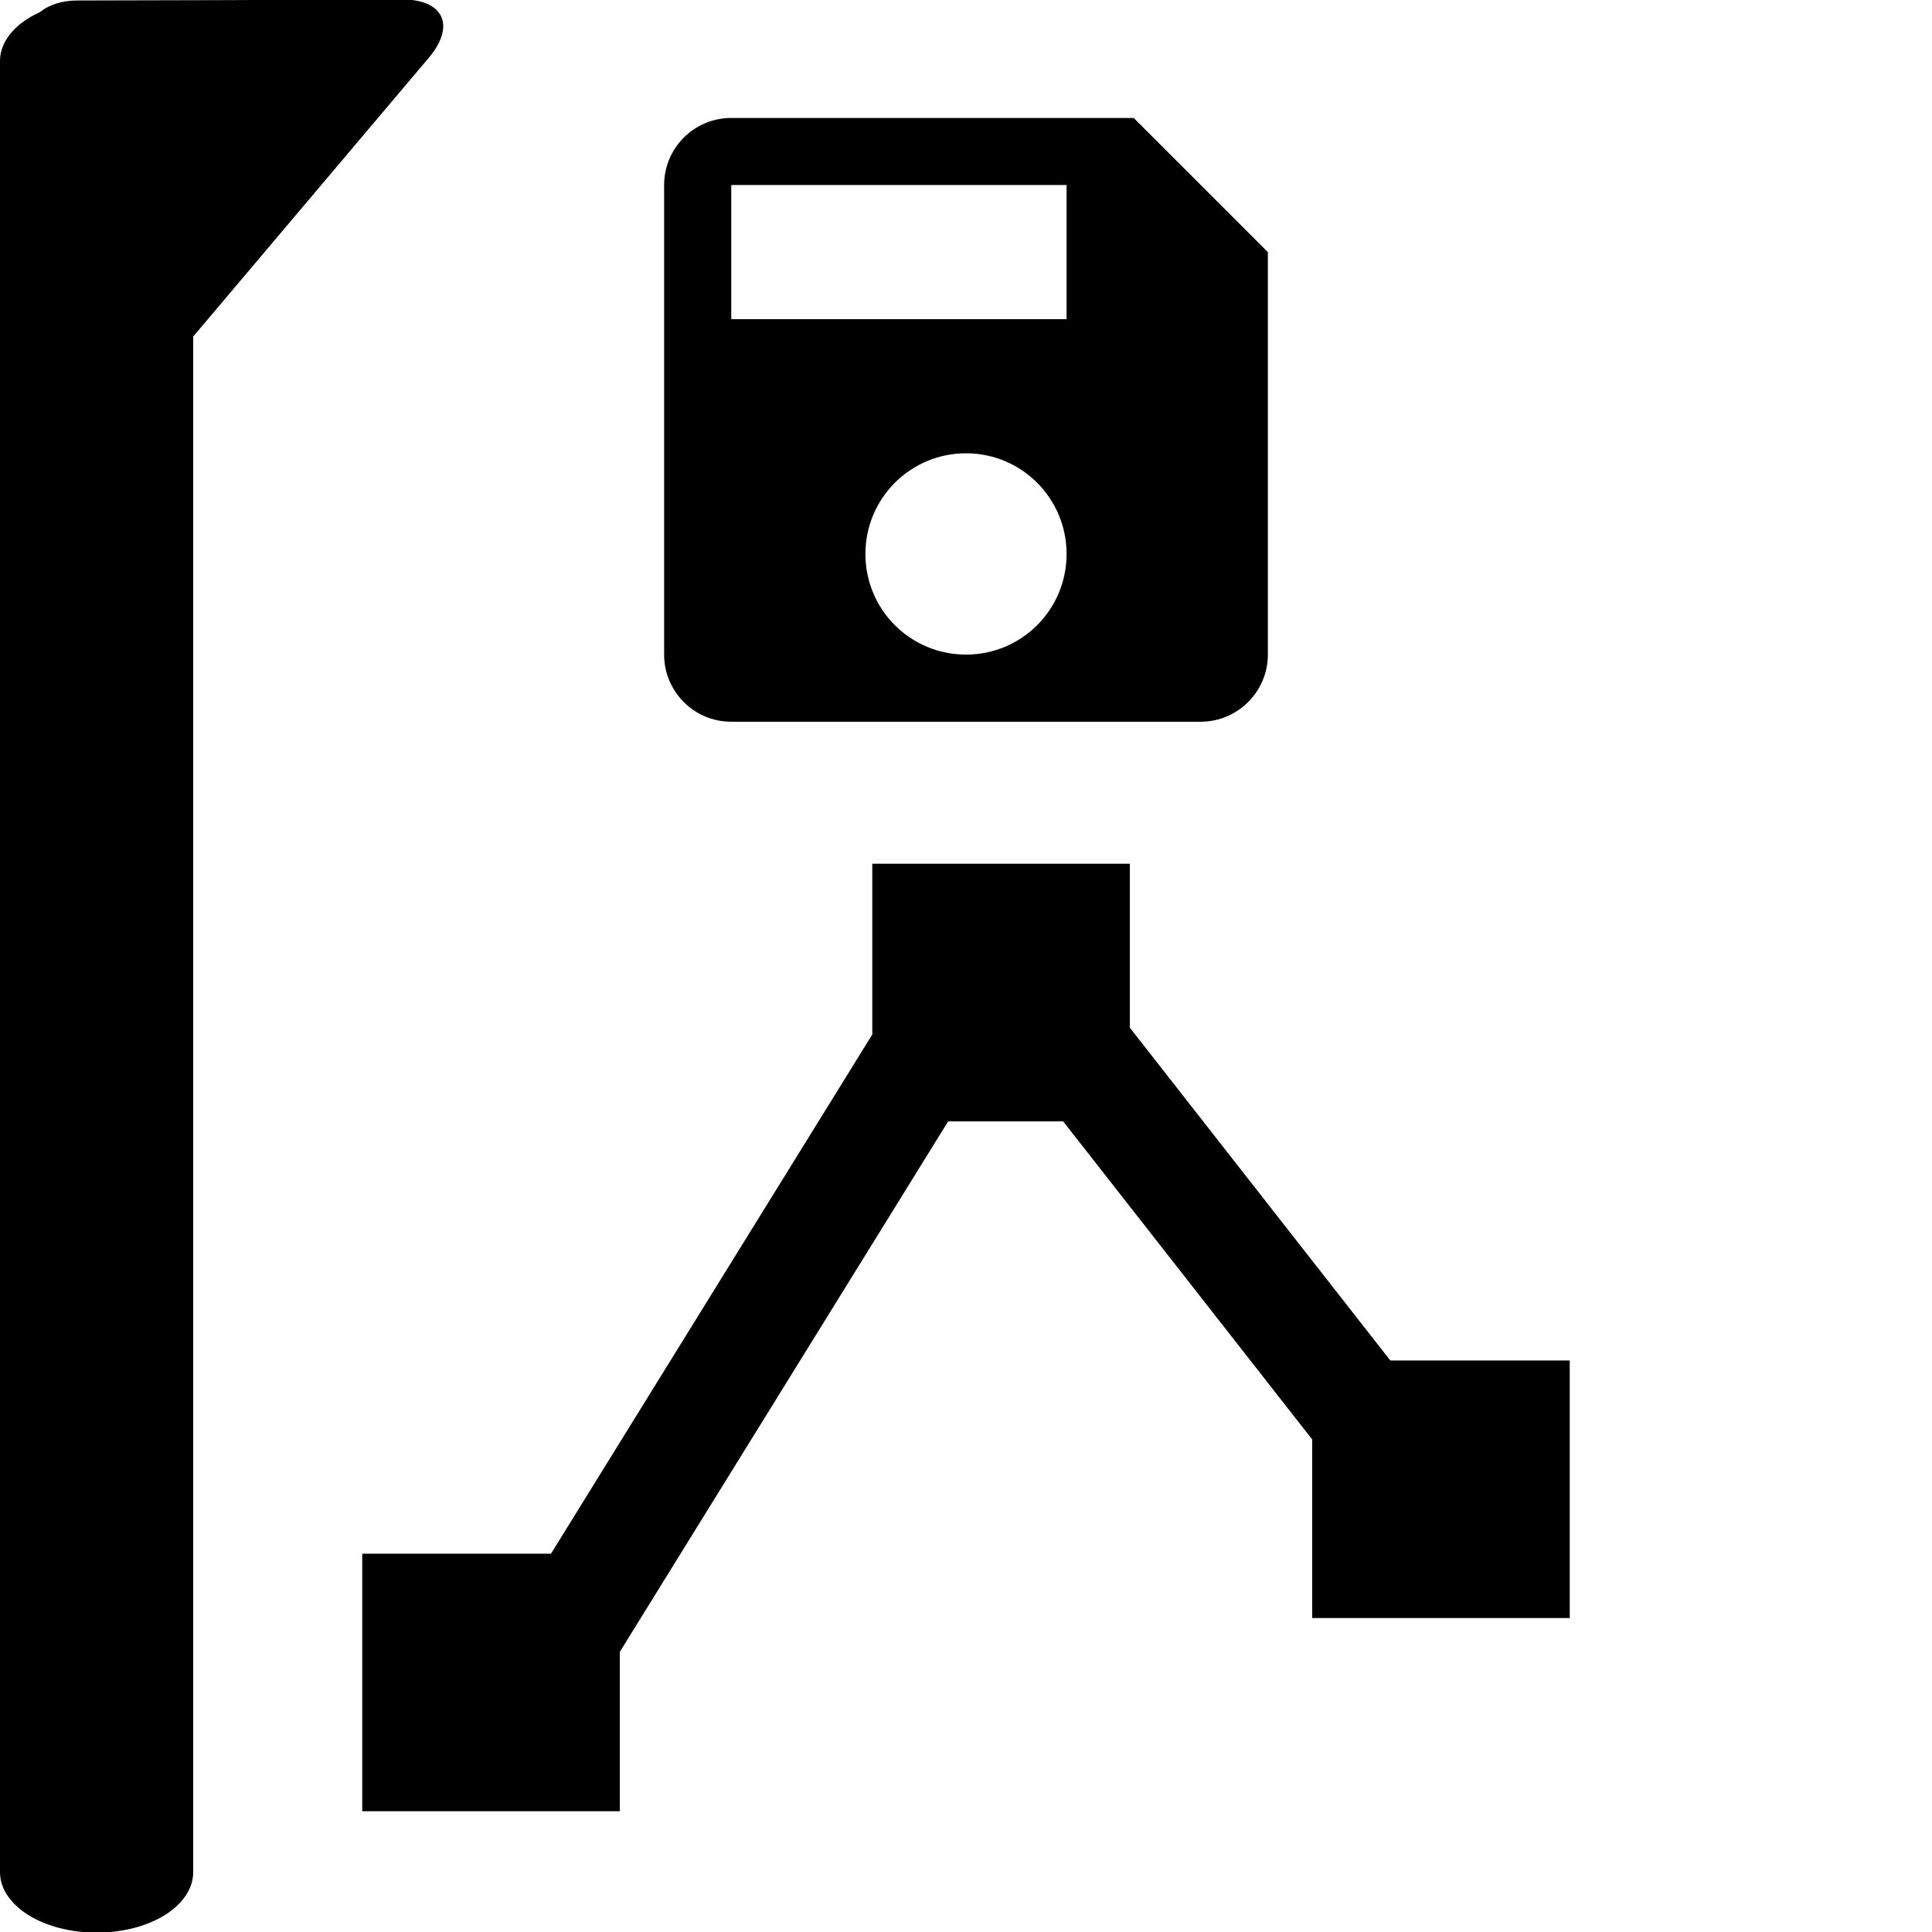 <?xml version="1.0" standalone="no"?><!-- Generator: Gravit.io --><svg xmlns="http://www.w3.org/2000/svg" xmlns:xlink="http://www.w3.org/1999/xlink" style="isolation:isolate" viewBox="0 0 16 16" width="16" height="16"><defs><clipPath id="_clipPath_gfSD30VTukXTrWkpyDgmogYqu3DzCsTn"><rect width="16" height="16"/></clipPath></defs><g clip-path="url(#_clipPath_gfSD30VTukXTrWkpyDgmogYqu3DzCsTn)"><path d=" M 1.6 2.787 L 1.6 15.505 C 1.6 15.638 1.516 15.765 1.366 15.859 C 1.216 15.953 1.012 16.005 0.8 16.005 C 0.588 16.005 0.384 15.953 0.234 15.859 C 0.084 15.765 0 15.638 0 15.505 L 0 0.505 C 0 0.373 0.084 0.245 0.234 0.152 C 0.264 0.133 0.297 0.116 0.331 0.1 C 0.406 0.04 0.512 0.004 0.64 0.004 L 1.858 0.001 L 3.322 -0.005 C 3.675 -0.007 3.777 0.211 3.549 0.481 L 1.6 2.787 Z  M 8.805 9.287 L 7.852 9.287 L 7.852 9.287 L 5.133 13.68 L 5.133 15 L 3 15 L 3 12.867 L 3 12.867 L 4.563 12.867 L 7.224 8.567 L 7.224 7.153 L 7.224 7.153 L 7.224 7.153 L 9.357 7.153 L 9.357 8.511 L 11.514 11.267 L 13 11.267 L 13 13.4 L 10.867 13.4 L 10.867 11.921 L 10.867 11.921 L 8.805 9.287 Z  M 9.389 0.977 L 6.056 0.977 C 5.747 0.977 5.5 1.227 5.5 1.532 L 5.5 5.421 C 5.5 5.727 5.747 5.977 6.056 5.977 L 9.944 5.977 C 10.25 5.977 10.5 5.727 10.5 5.421 L 10.5 2.088 L 9.389 0.977 Z  M 8 5.421 C 7.539 5.421 7.167 5.049 7.167 4.588 C 7.167 4.127 7.539 3.754 8 3.754 C 8.461 3.754 8.833 4.127 8.833 4.588 C 8.833 5.049 8.461 5.421 8 5.421 Z  M 8.833 2.643 L 6.056 2.643 L 6.056 1.532 L 8.833 1.532 L 8.833 2.643 Z " fill-rule="evenodd" fill="rgb(0,0,0)"/></g></svg>